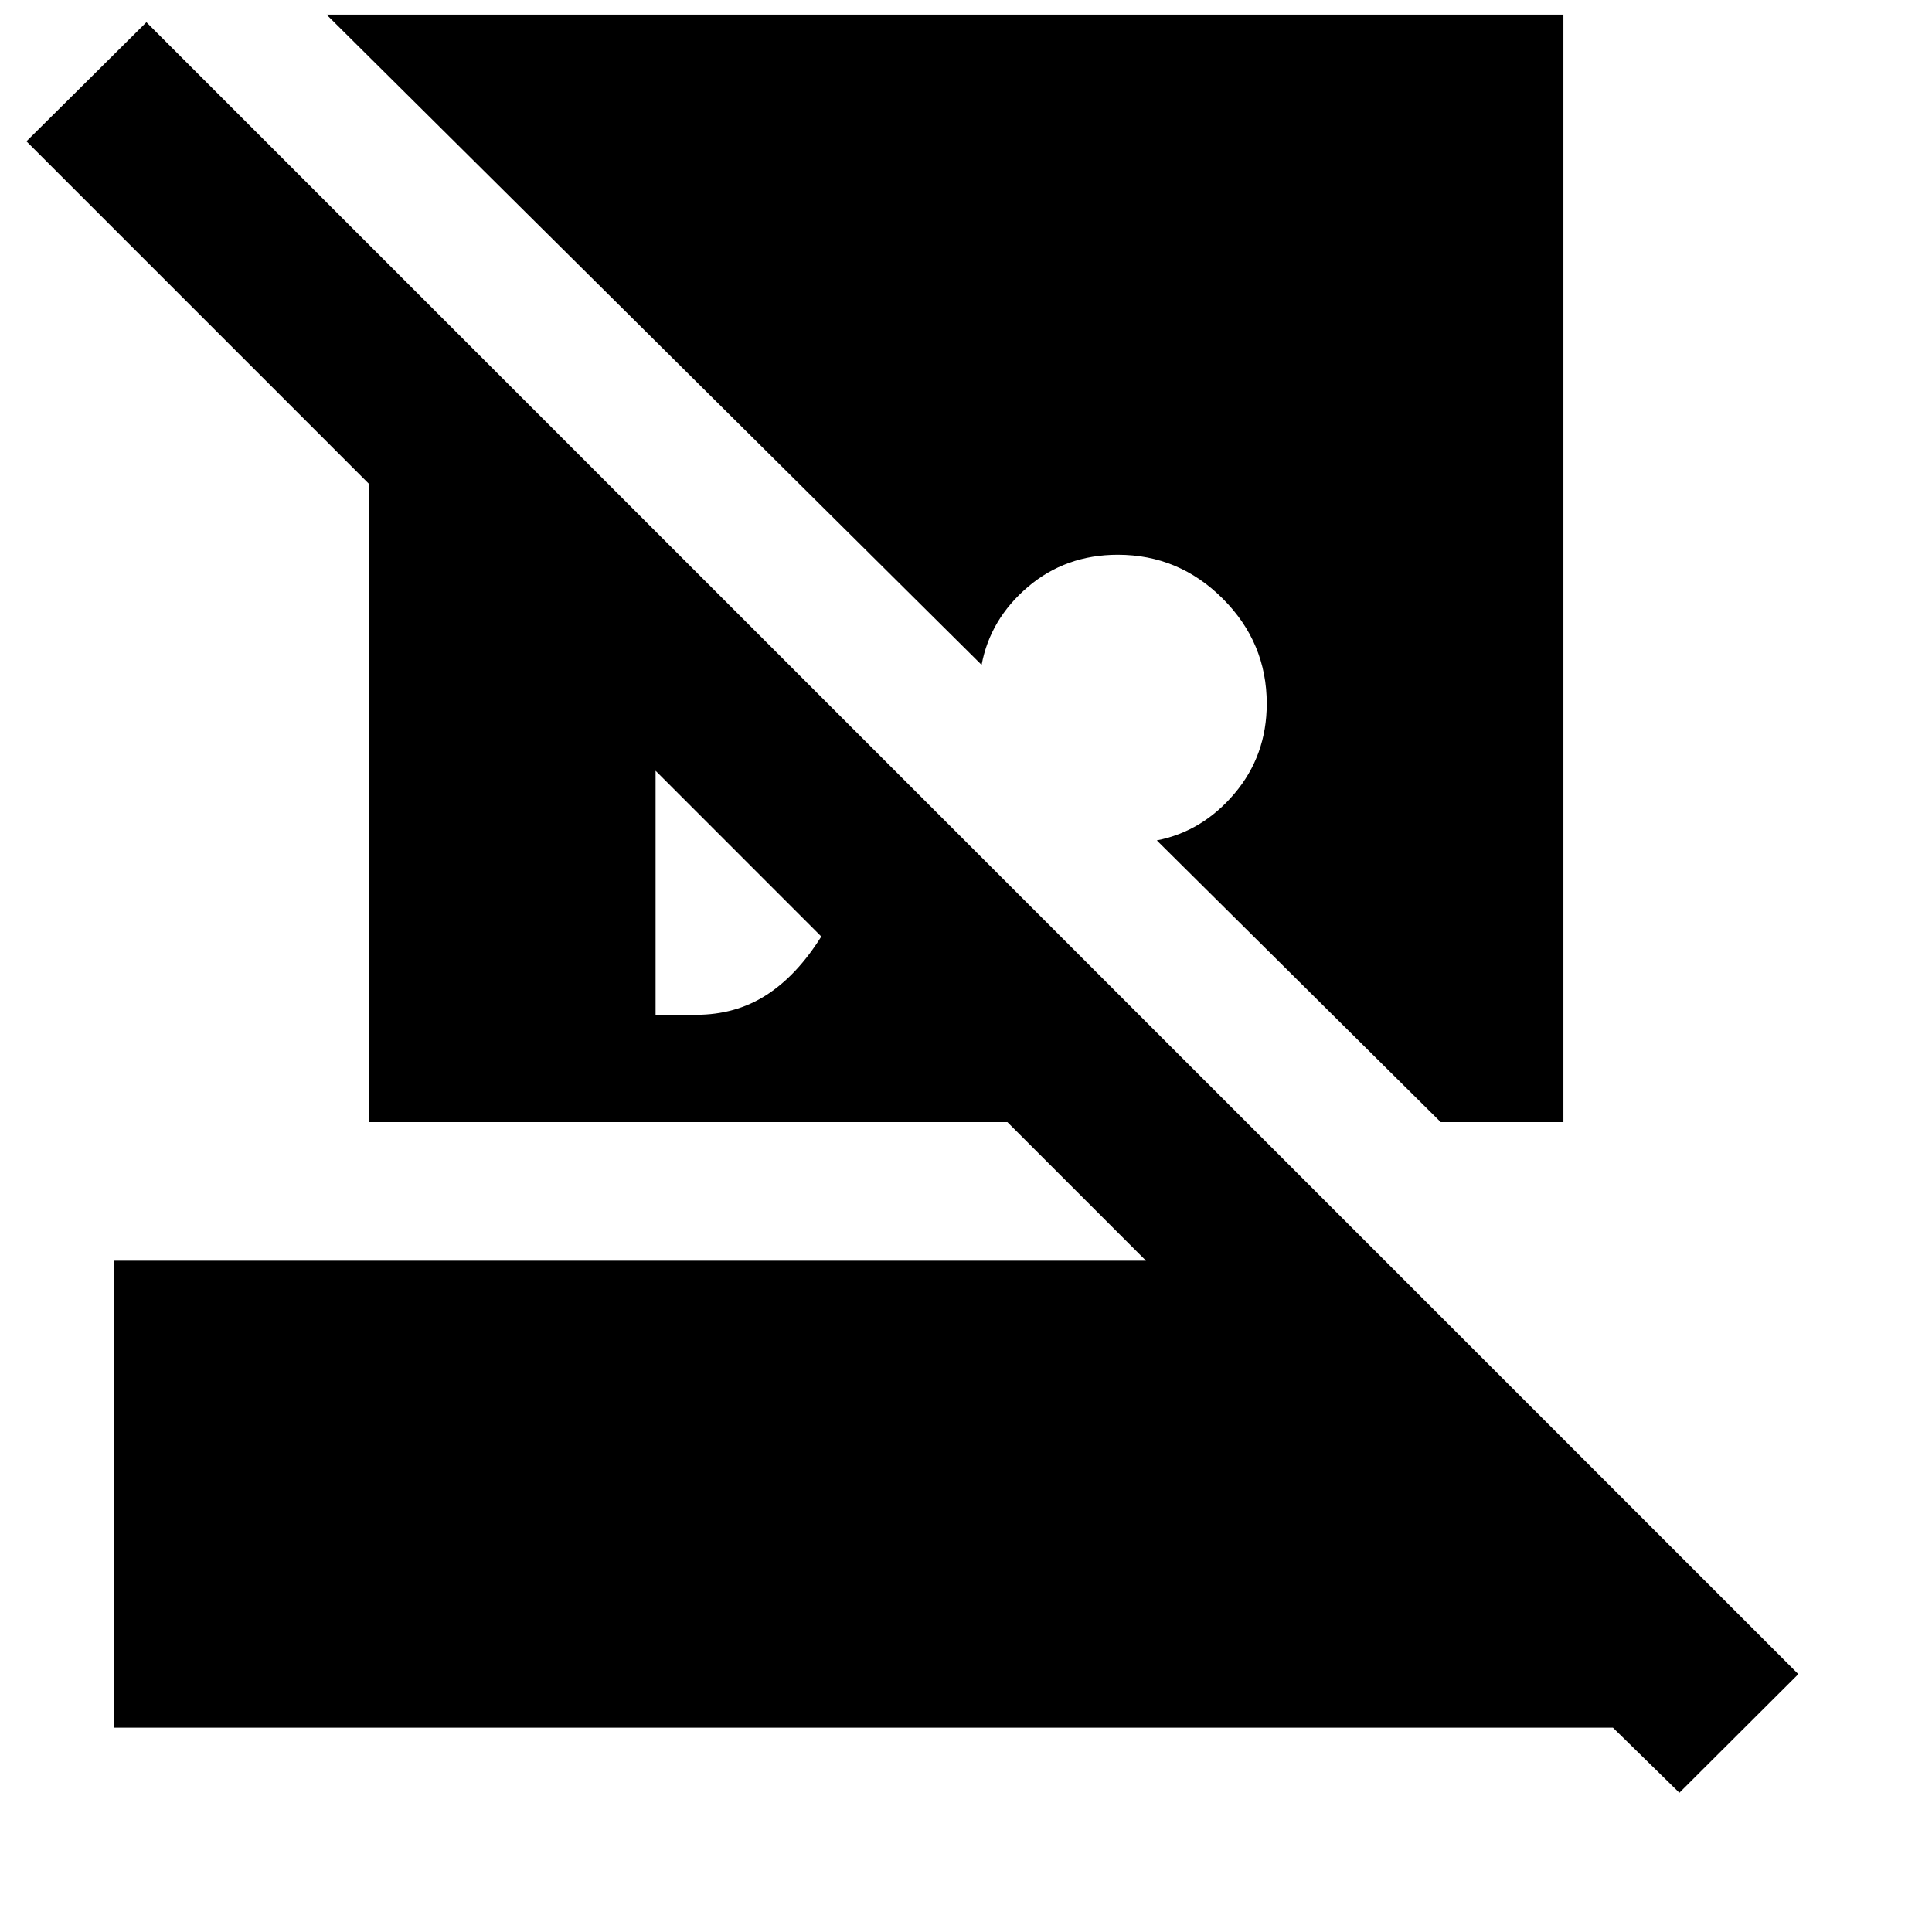 <svg xmlns="http://www.w3.org/2000/svg" height="40" viewBox="0 -960 960 960" width="40"><path d="m834.47-69.19-33.02-32.35H56.75v-232.02h512.69l-68.87-68.87H183.39v-317.09L13.14-889.78l59.61-59.18 820.83 820.82-59.11 58.95Zm-57.62-883.55v550.31h-60.96L574.81-542.41q22.68-4.42 38.66-23.34 15.97-18.92 15.97-44.6 0-30.33-21.83-52.16-21.83-21.84-52.17-21.84-25.93 0-44.69 15.98-18.75 15.97-23 38.75l-325.5-323.12h614.6Zm-451.1 496.98h20.05q19.66 0 34.9-9.75 15.24-9.74 27.4-29.14l-82.35-82.36v121.25Z"/></svg>